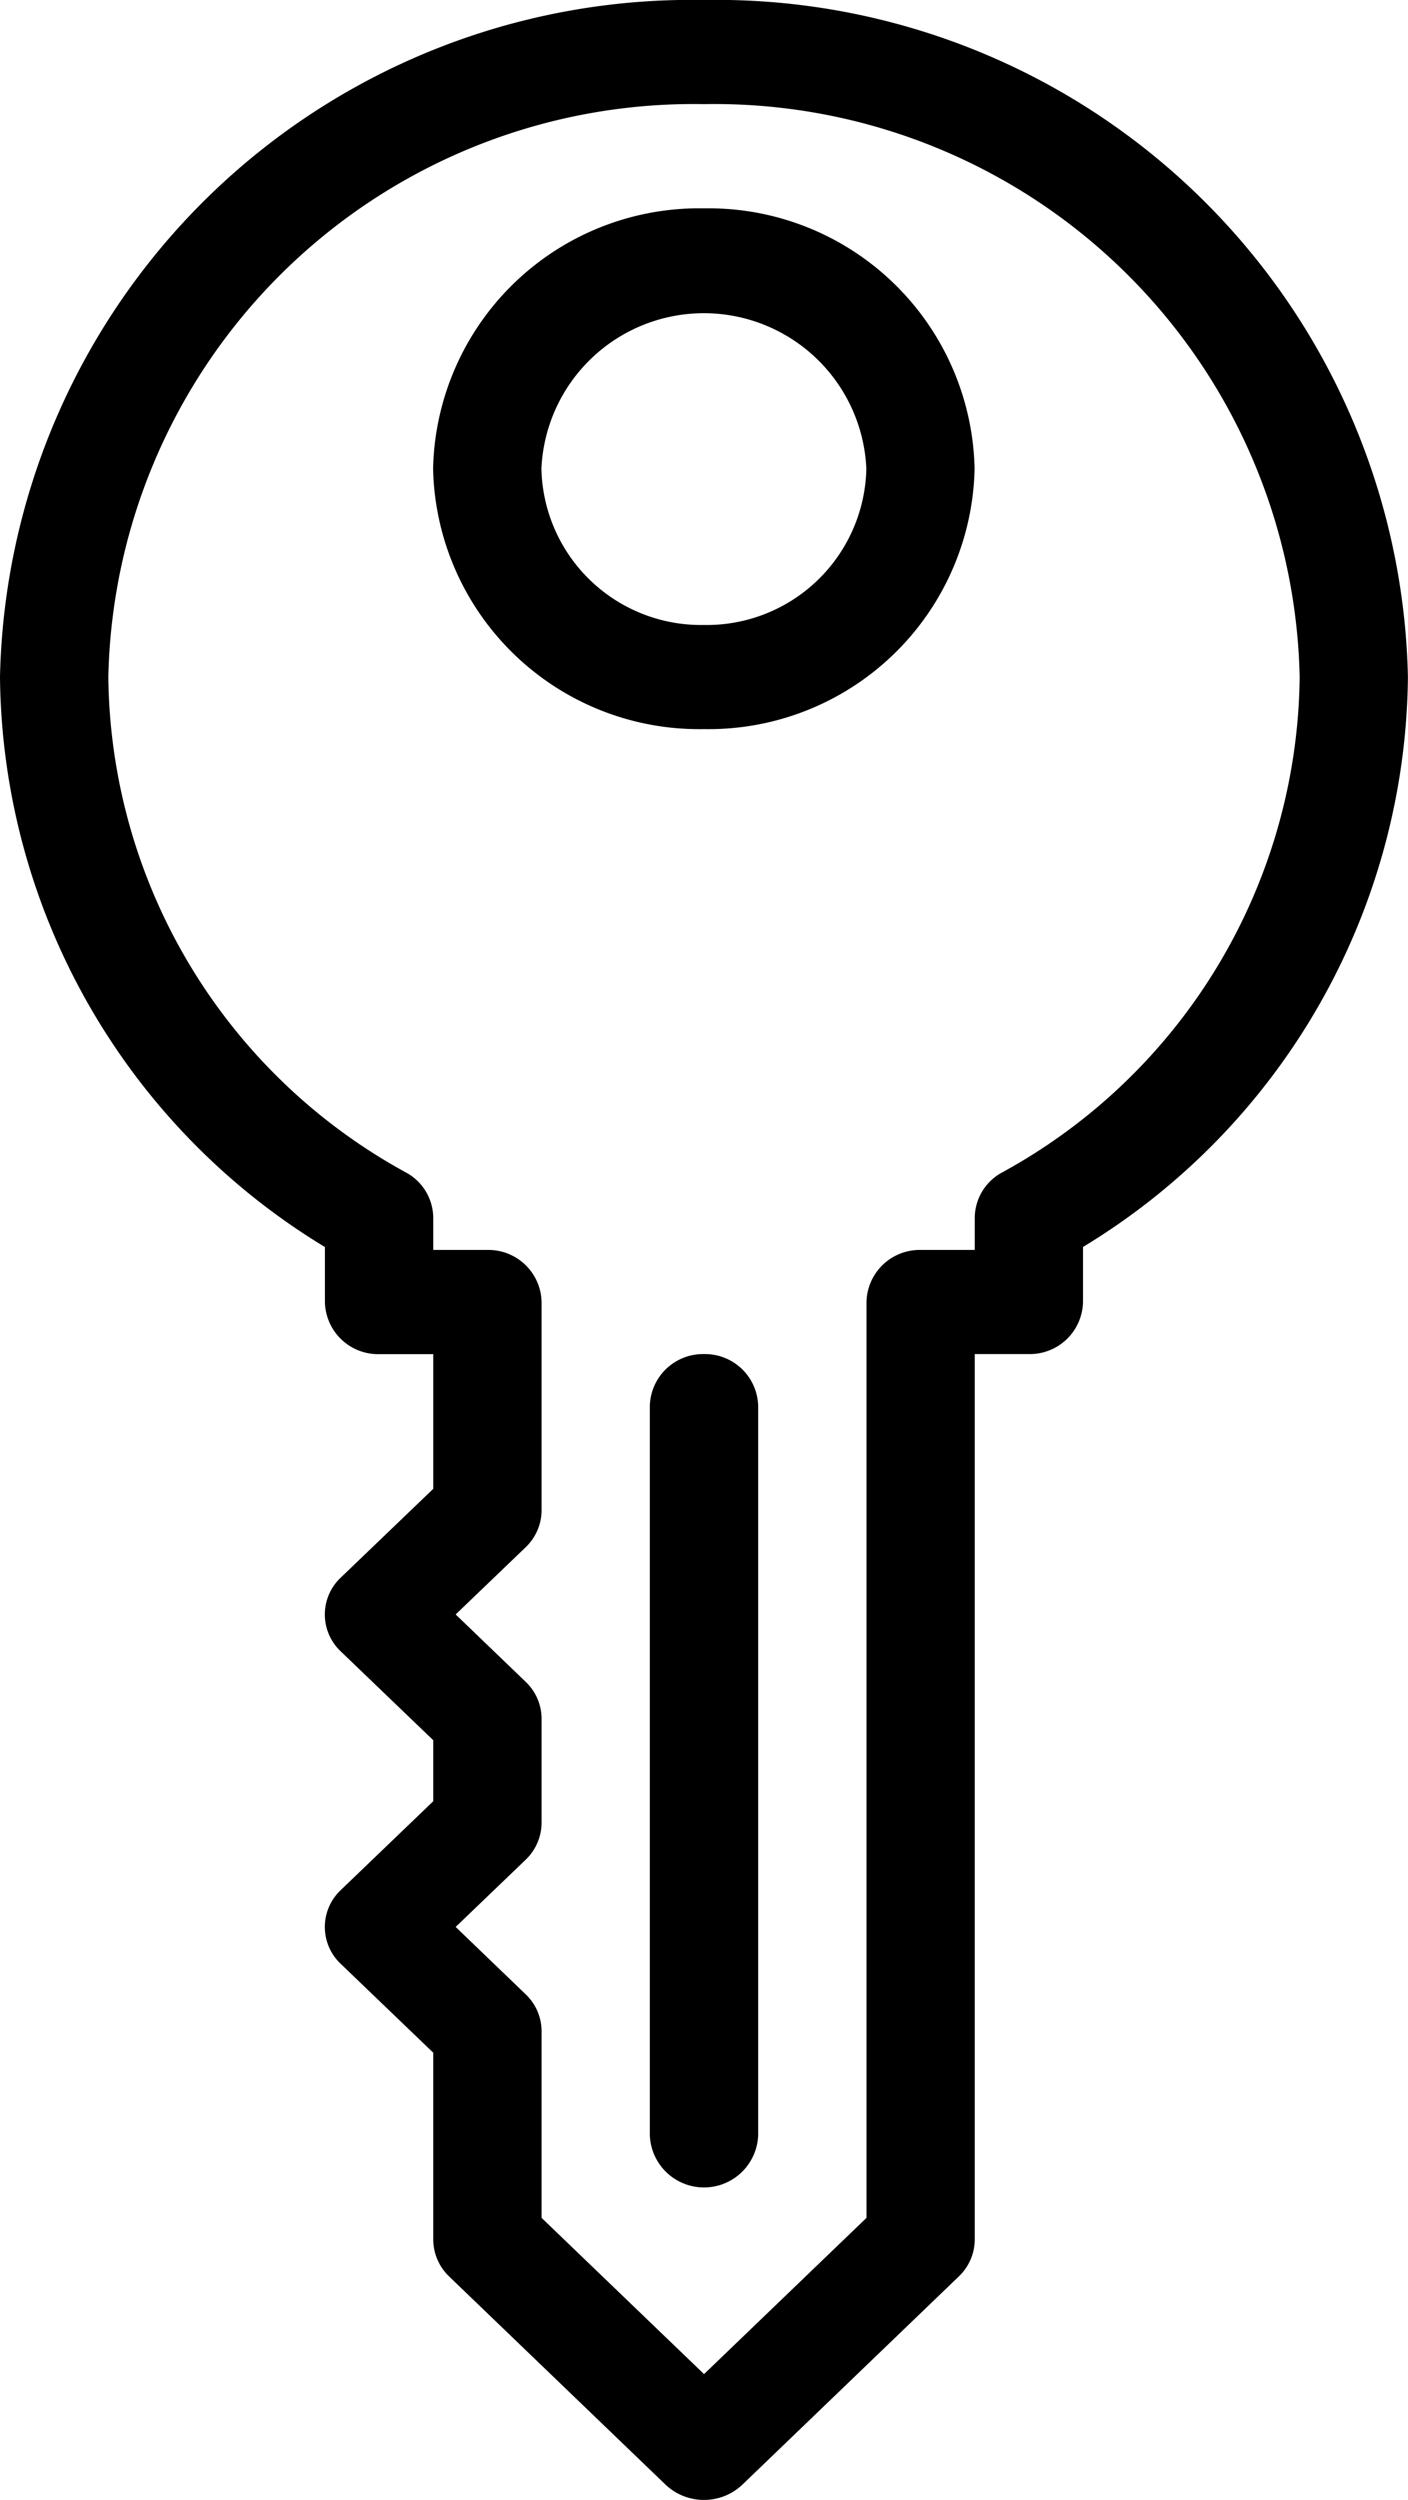 <svg xmlns="http://www.w3.org/2000/svg" width="18.027" height="32" viewBox="0 0 18.027 32">
  <title>key</title>
  <g>
    <path d="M9.013,0A8.855,8.855,0,0,0,0,8.667a8.625,8.625,0,0,0,4.16,7.296v.704a.681.681,0,0,0,.693.667h.694v1.724L4.362,20.195a.649.649,0,0,0,0,.943L5.547,22.276v.781L4.362,24.195a.649.649,0,0,0,0,.943L5.547,26.276v2.391a.659.659,0,0,0,.202.472l2.773,2.667a.716.716,0,0,0,.982,0l2.773-2.667a.658.658,0,0,0,.203-.472V17.333h.693a.681.681,0,0,0,.693-.667v-.704a8.625,8.625,0,0,0,4.16-7.296A8.855,8.855,0,0,0,9.013,0Zm3.812,15.011a.665.665,0,0,0-.345.577V16h-.693a.681.681,0,0,0-.693.667V28.39l-2.08,2-2.08-2V26A.654.654,0,0,0,6.73,25.528l-.896-.862.897-.861a.659.659,0,0,0,.203-.472V22A.654.654,0,0,0,6.73,21.528l-.896-.862.897-.861a.658.658,0,0,0,.203-.472V16.667A.681.681,0,0,0,6.24,16H5.547v-.412a.665.665,0,0,0-.345-.577A7.312,7.312,0,0,1,1.387,8.667,7.493,7.493,0,0,1,9.013,1.333,7.493,7.493,0,0,1,16.64,8.667,7.312,7.312,0,0,1,12.825,15.011Z"/>
    <path d="M9.012,2.667A3.406,3.406,0,0,0,5.545,6,3.406,3.406,0,0,0,9.012,9.333,3.406,3.406,0,0,0,12.478,6,3.406,3.406,0,0,0,9.012,2.667ZM9.012,8a2.044,2.044,0,0,1-2.08-2,2.082,2.082,0,0,1,4.16,0A2.044,2.044,0,0,1,9.012,8Z"/>
    <path d="M9.013,17.333A.681.681,0,0,0,8.32,18v9.333a.694.694,0,0,0,1.387,0V18A.681.681,0,0,0,9.013,17.333Z"/>
  </g>
</svg>

